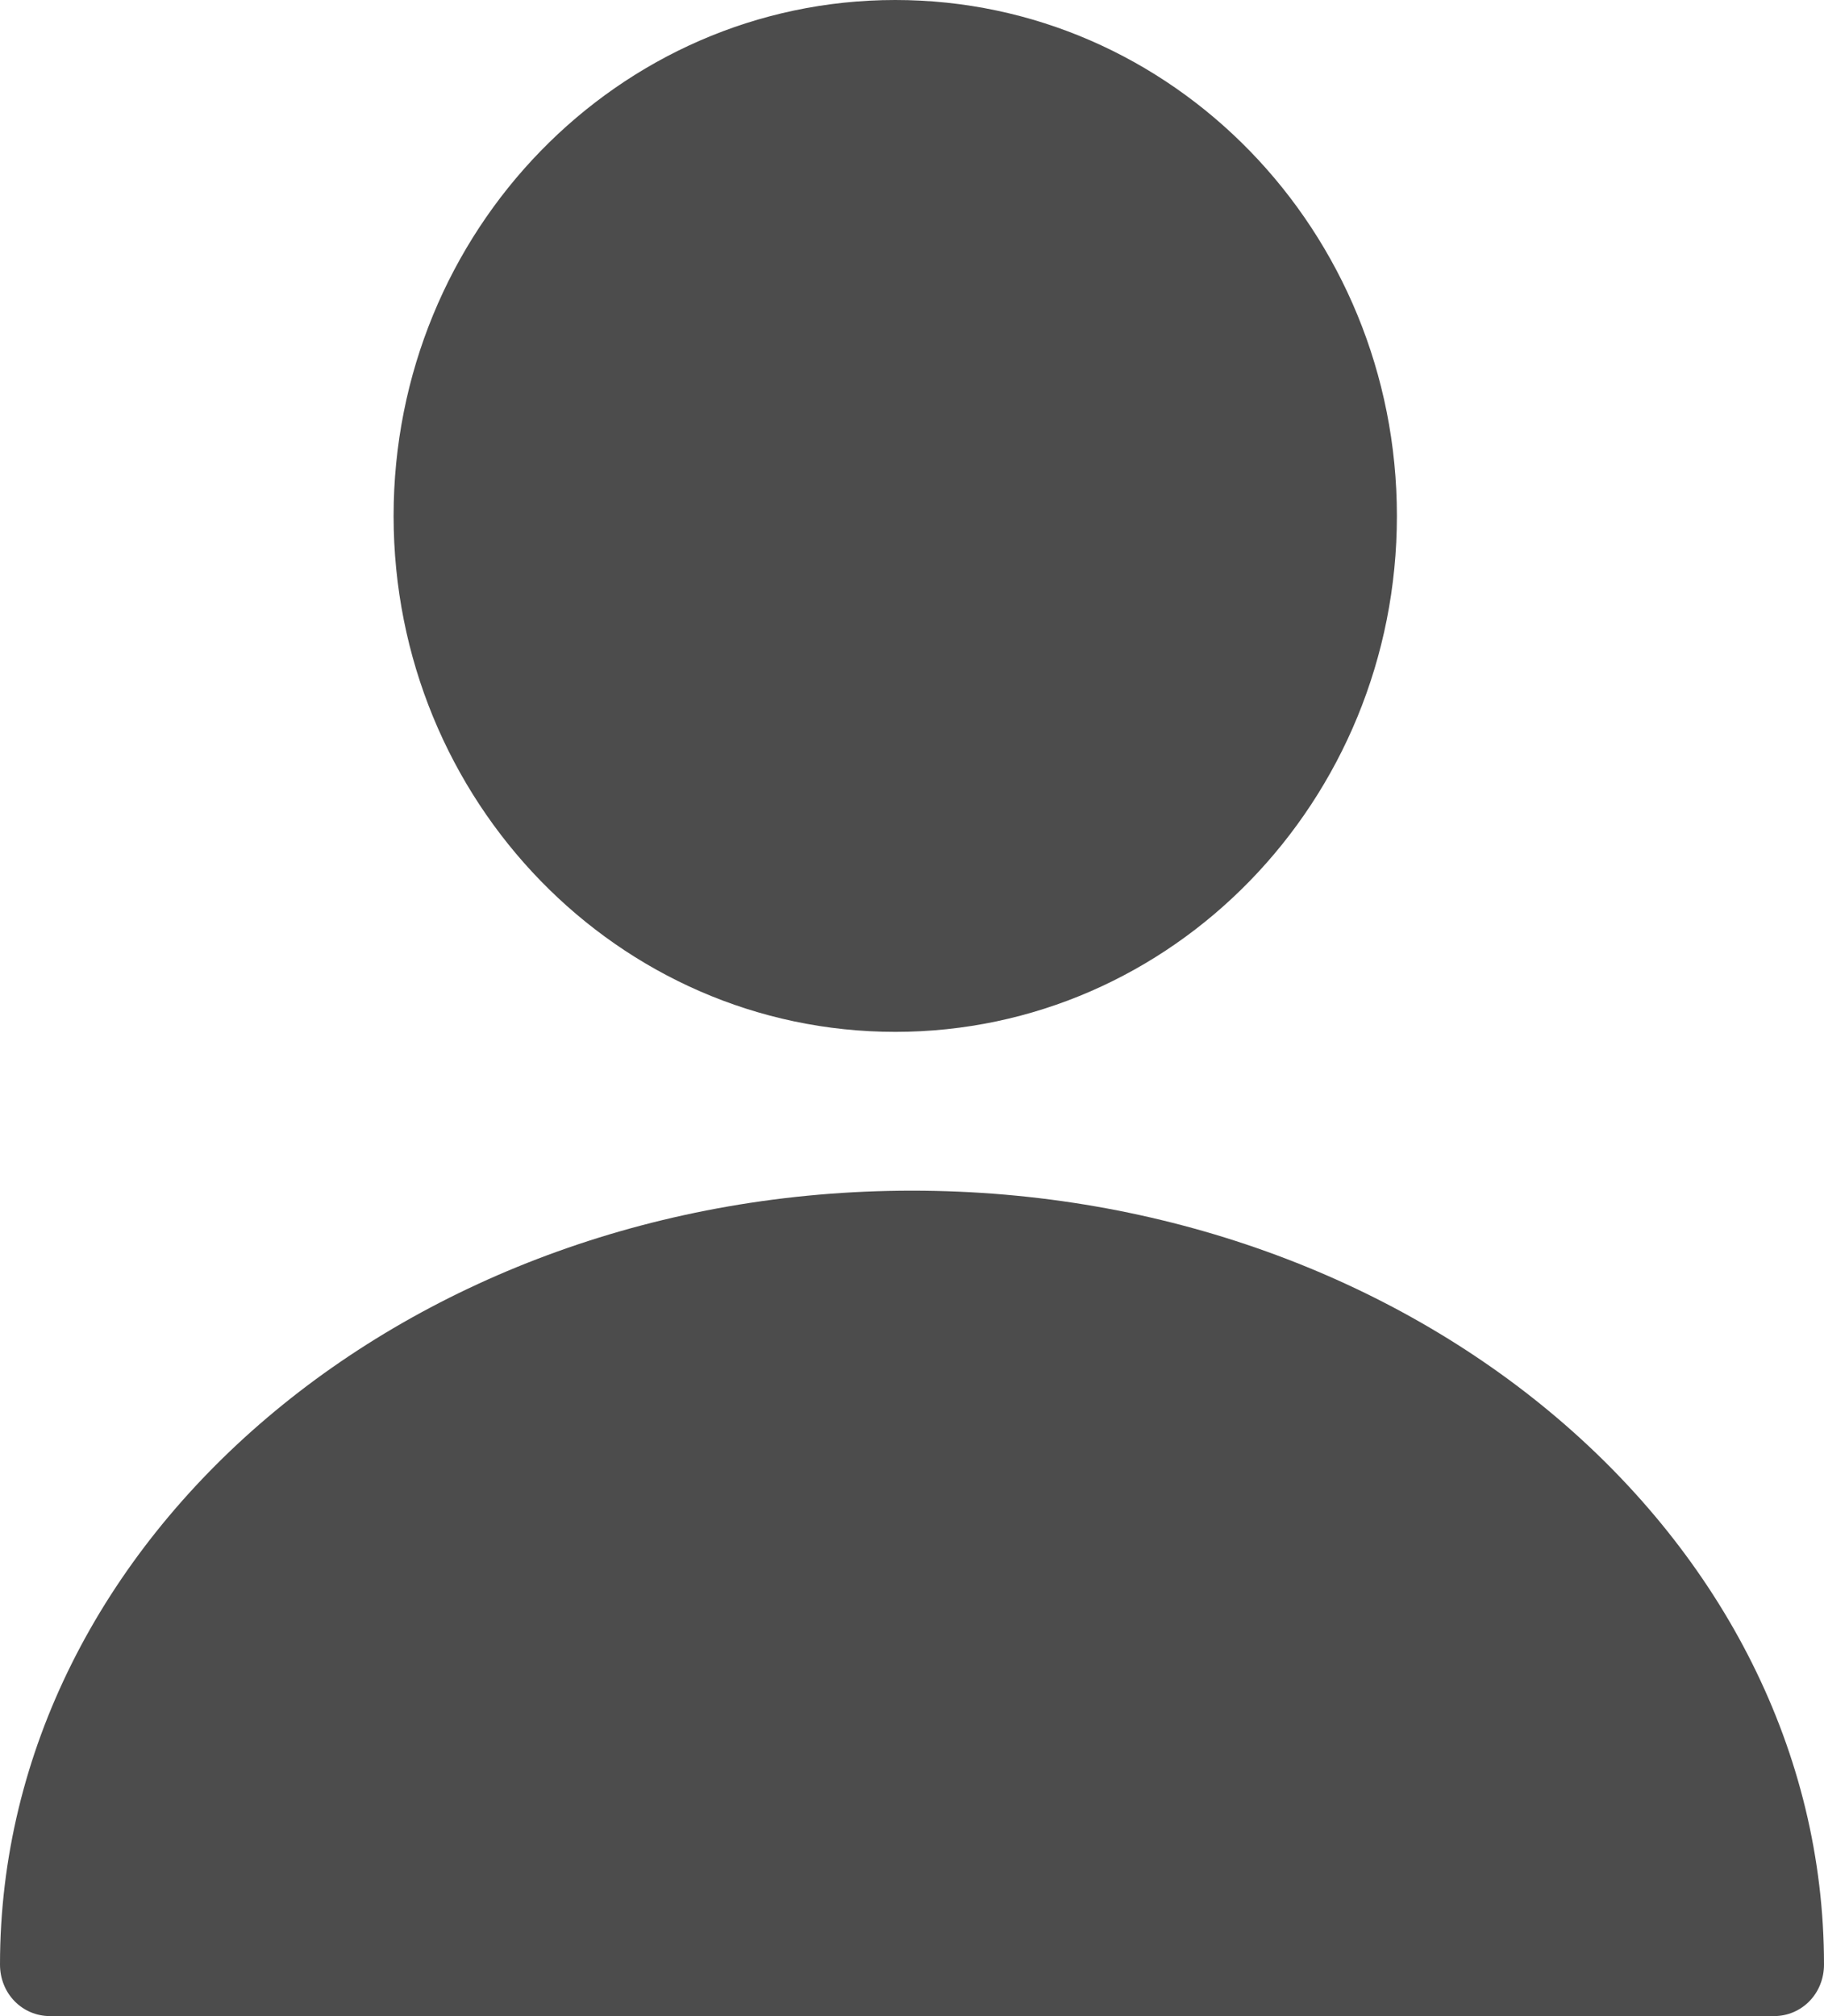 <svg width="19" height="21" viewBox="0 0 19 21" fill="none" xmlns="http://www.w3.org/2000/svg">
<path d="M9.5 12.402C4.264 12.402 0 16.013 0 20.463C0 20.764 0.23 21 0.523 21H18.477C18.77 21 19 20.764 19 20.463C19 16.013 14.736 12.402 9.5 12.402Z" fill="black" fill-opacity="0.7"/>
<path d="M9.326 10.748C12.212 10.748 14.551 8.342 14.551 5.374C14.551 2.406 12.212 0 9.326 0C6.44 0 4.1 2.406 4.1 5.374C4.1 8.342 6.44 10.748 9.326 10.748Z" fill="black" fill-opacity="0.7"/>
</svg>
